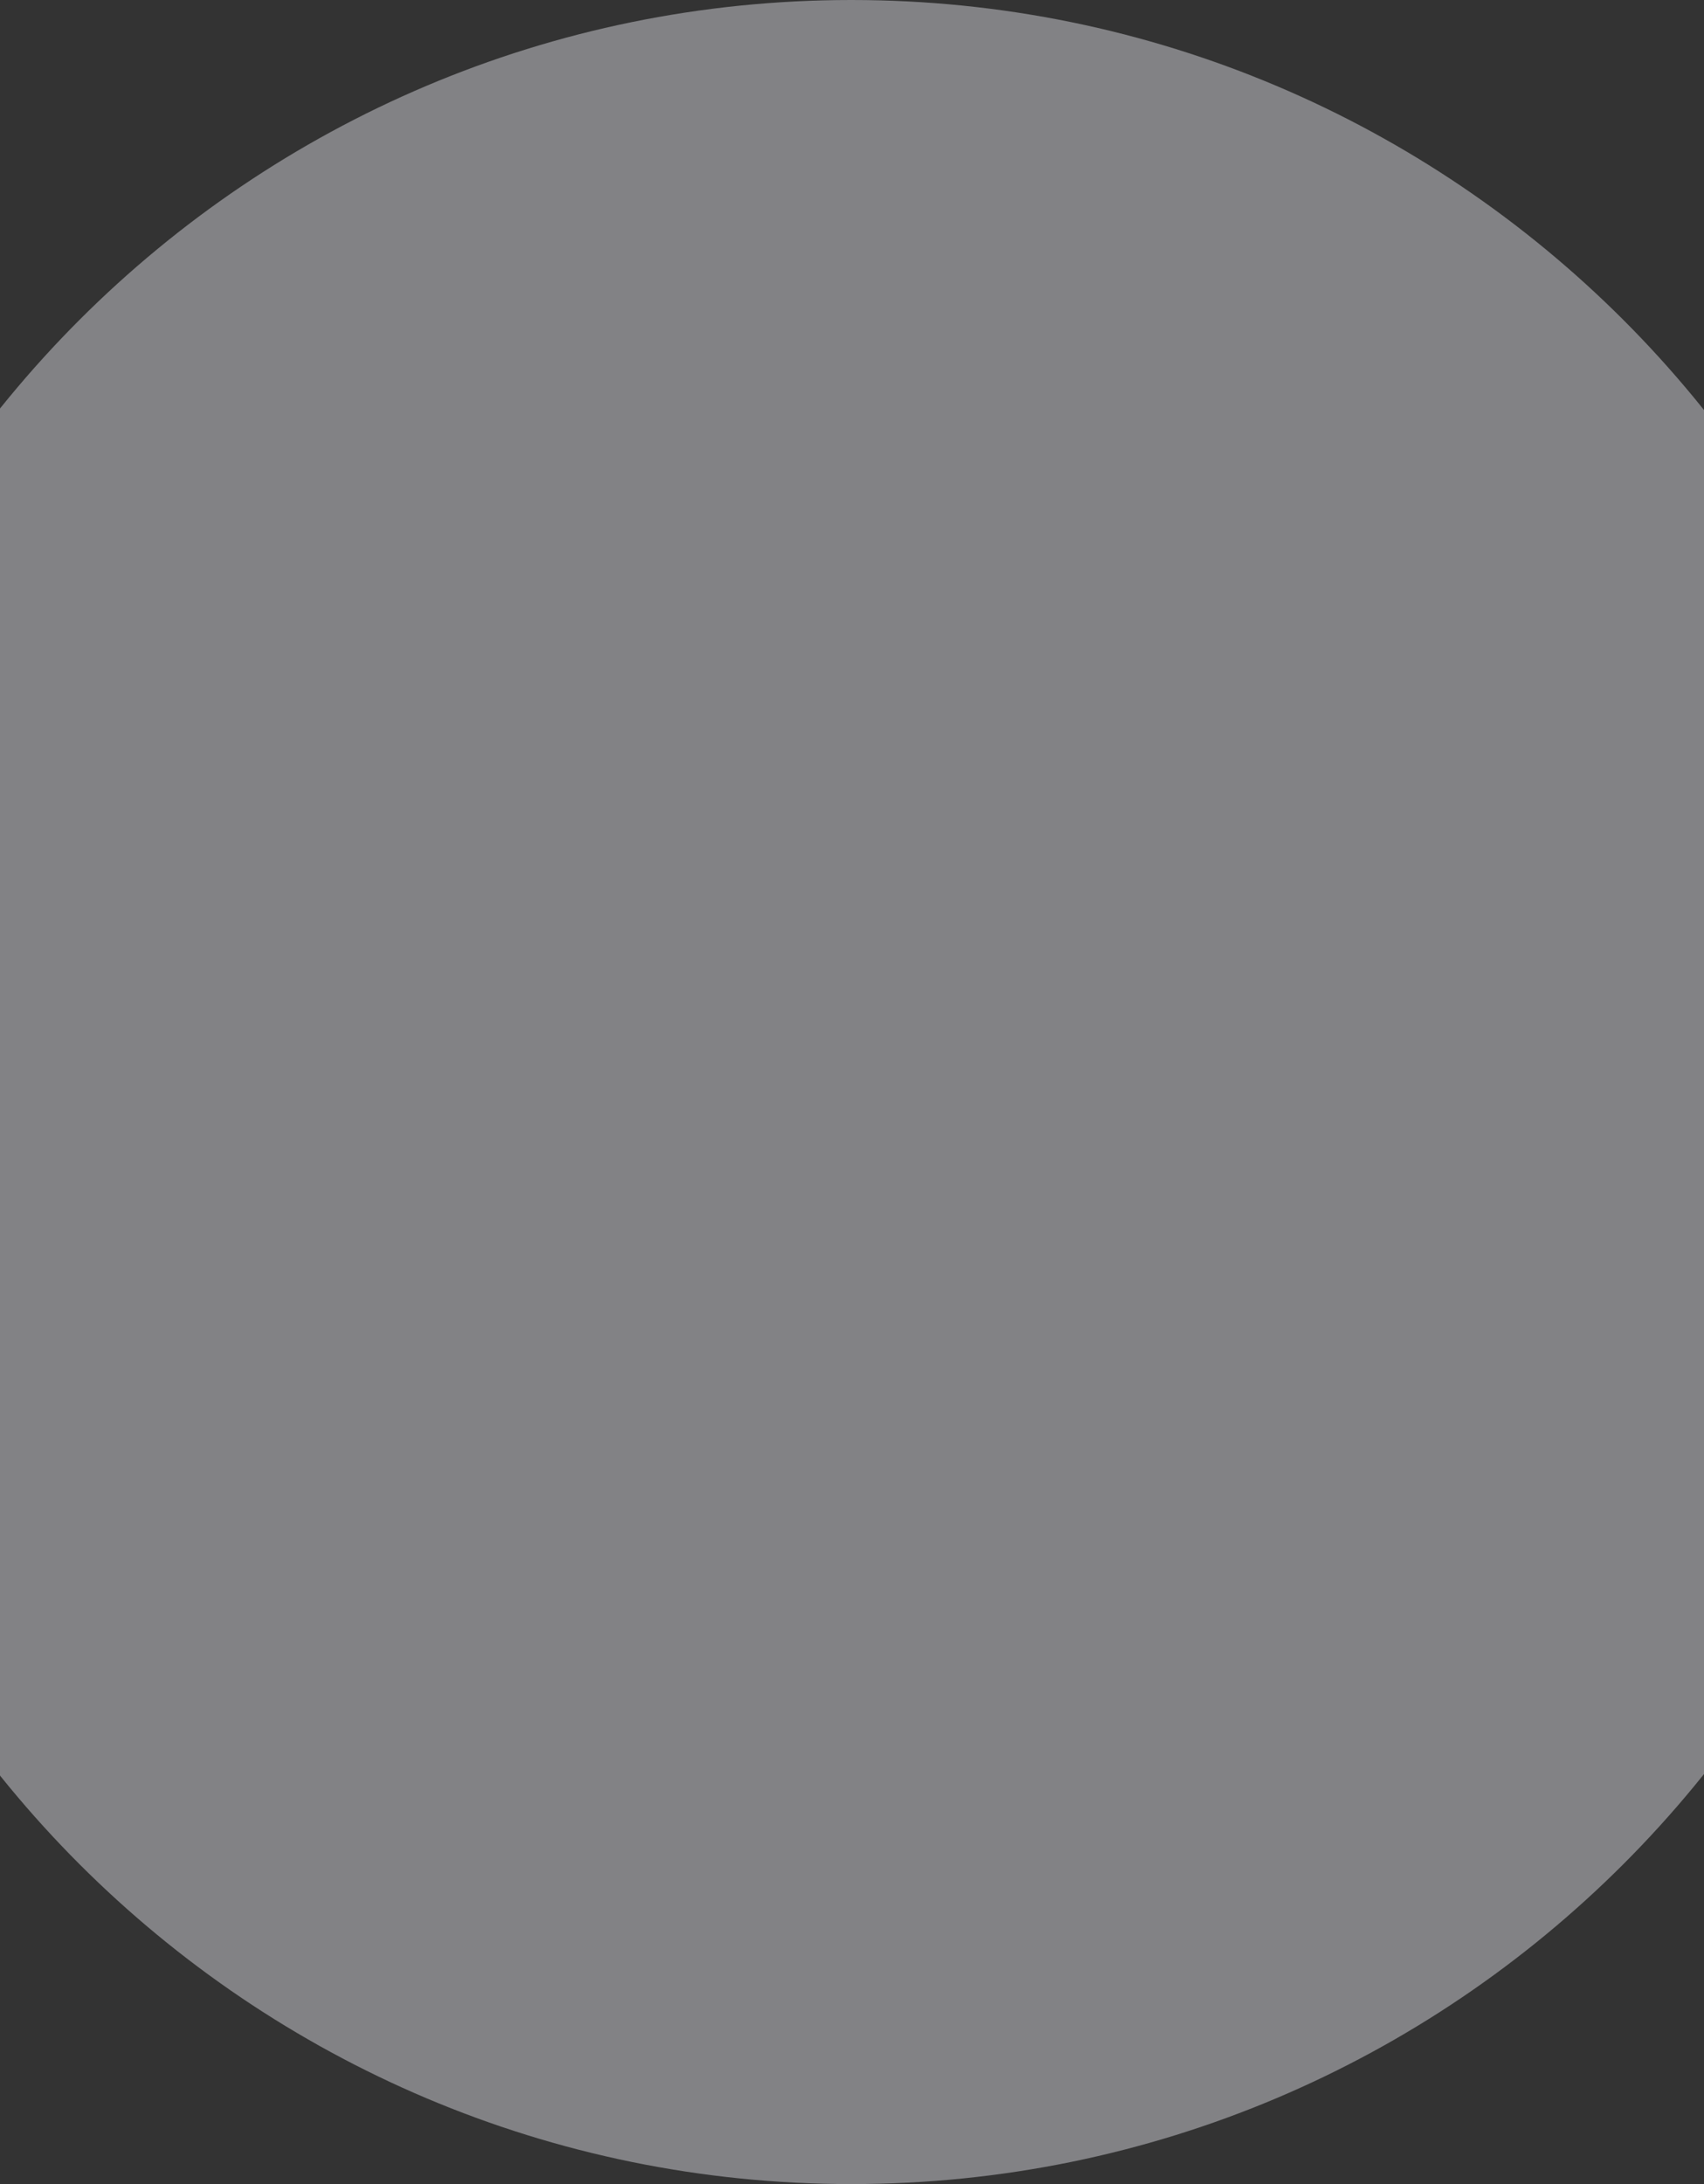 <svg xmlns="http://www.w3.org/2000/svg" xmlns:xlink="http://www.w3.org/1999/xlink" width="1440" height="1845" viewBox="0 0 1440 1845"><rect x="0" y="0" width="1440" height="1845" fill="#333333" stroke="none"/><defs><path id="ikira" d="M-203 3591.5c0-509.483 413.017-922.5 922.5-922.5s922.5 413.017 922.5 922.5S1228.983 4514 719.5 4514-203 4100.983-203 3591.5z"/></defs><g><g opacity=".4" transform="translate(0 -2669)"><use fill="#f7f7ff" xlink:href="#ikira"/></g></g></svg>
